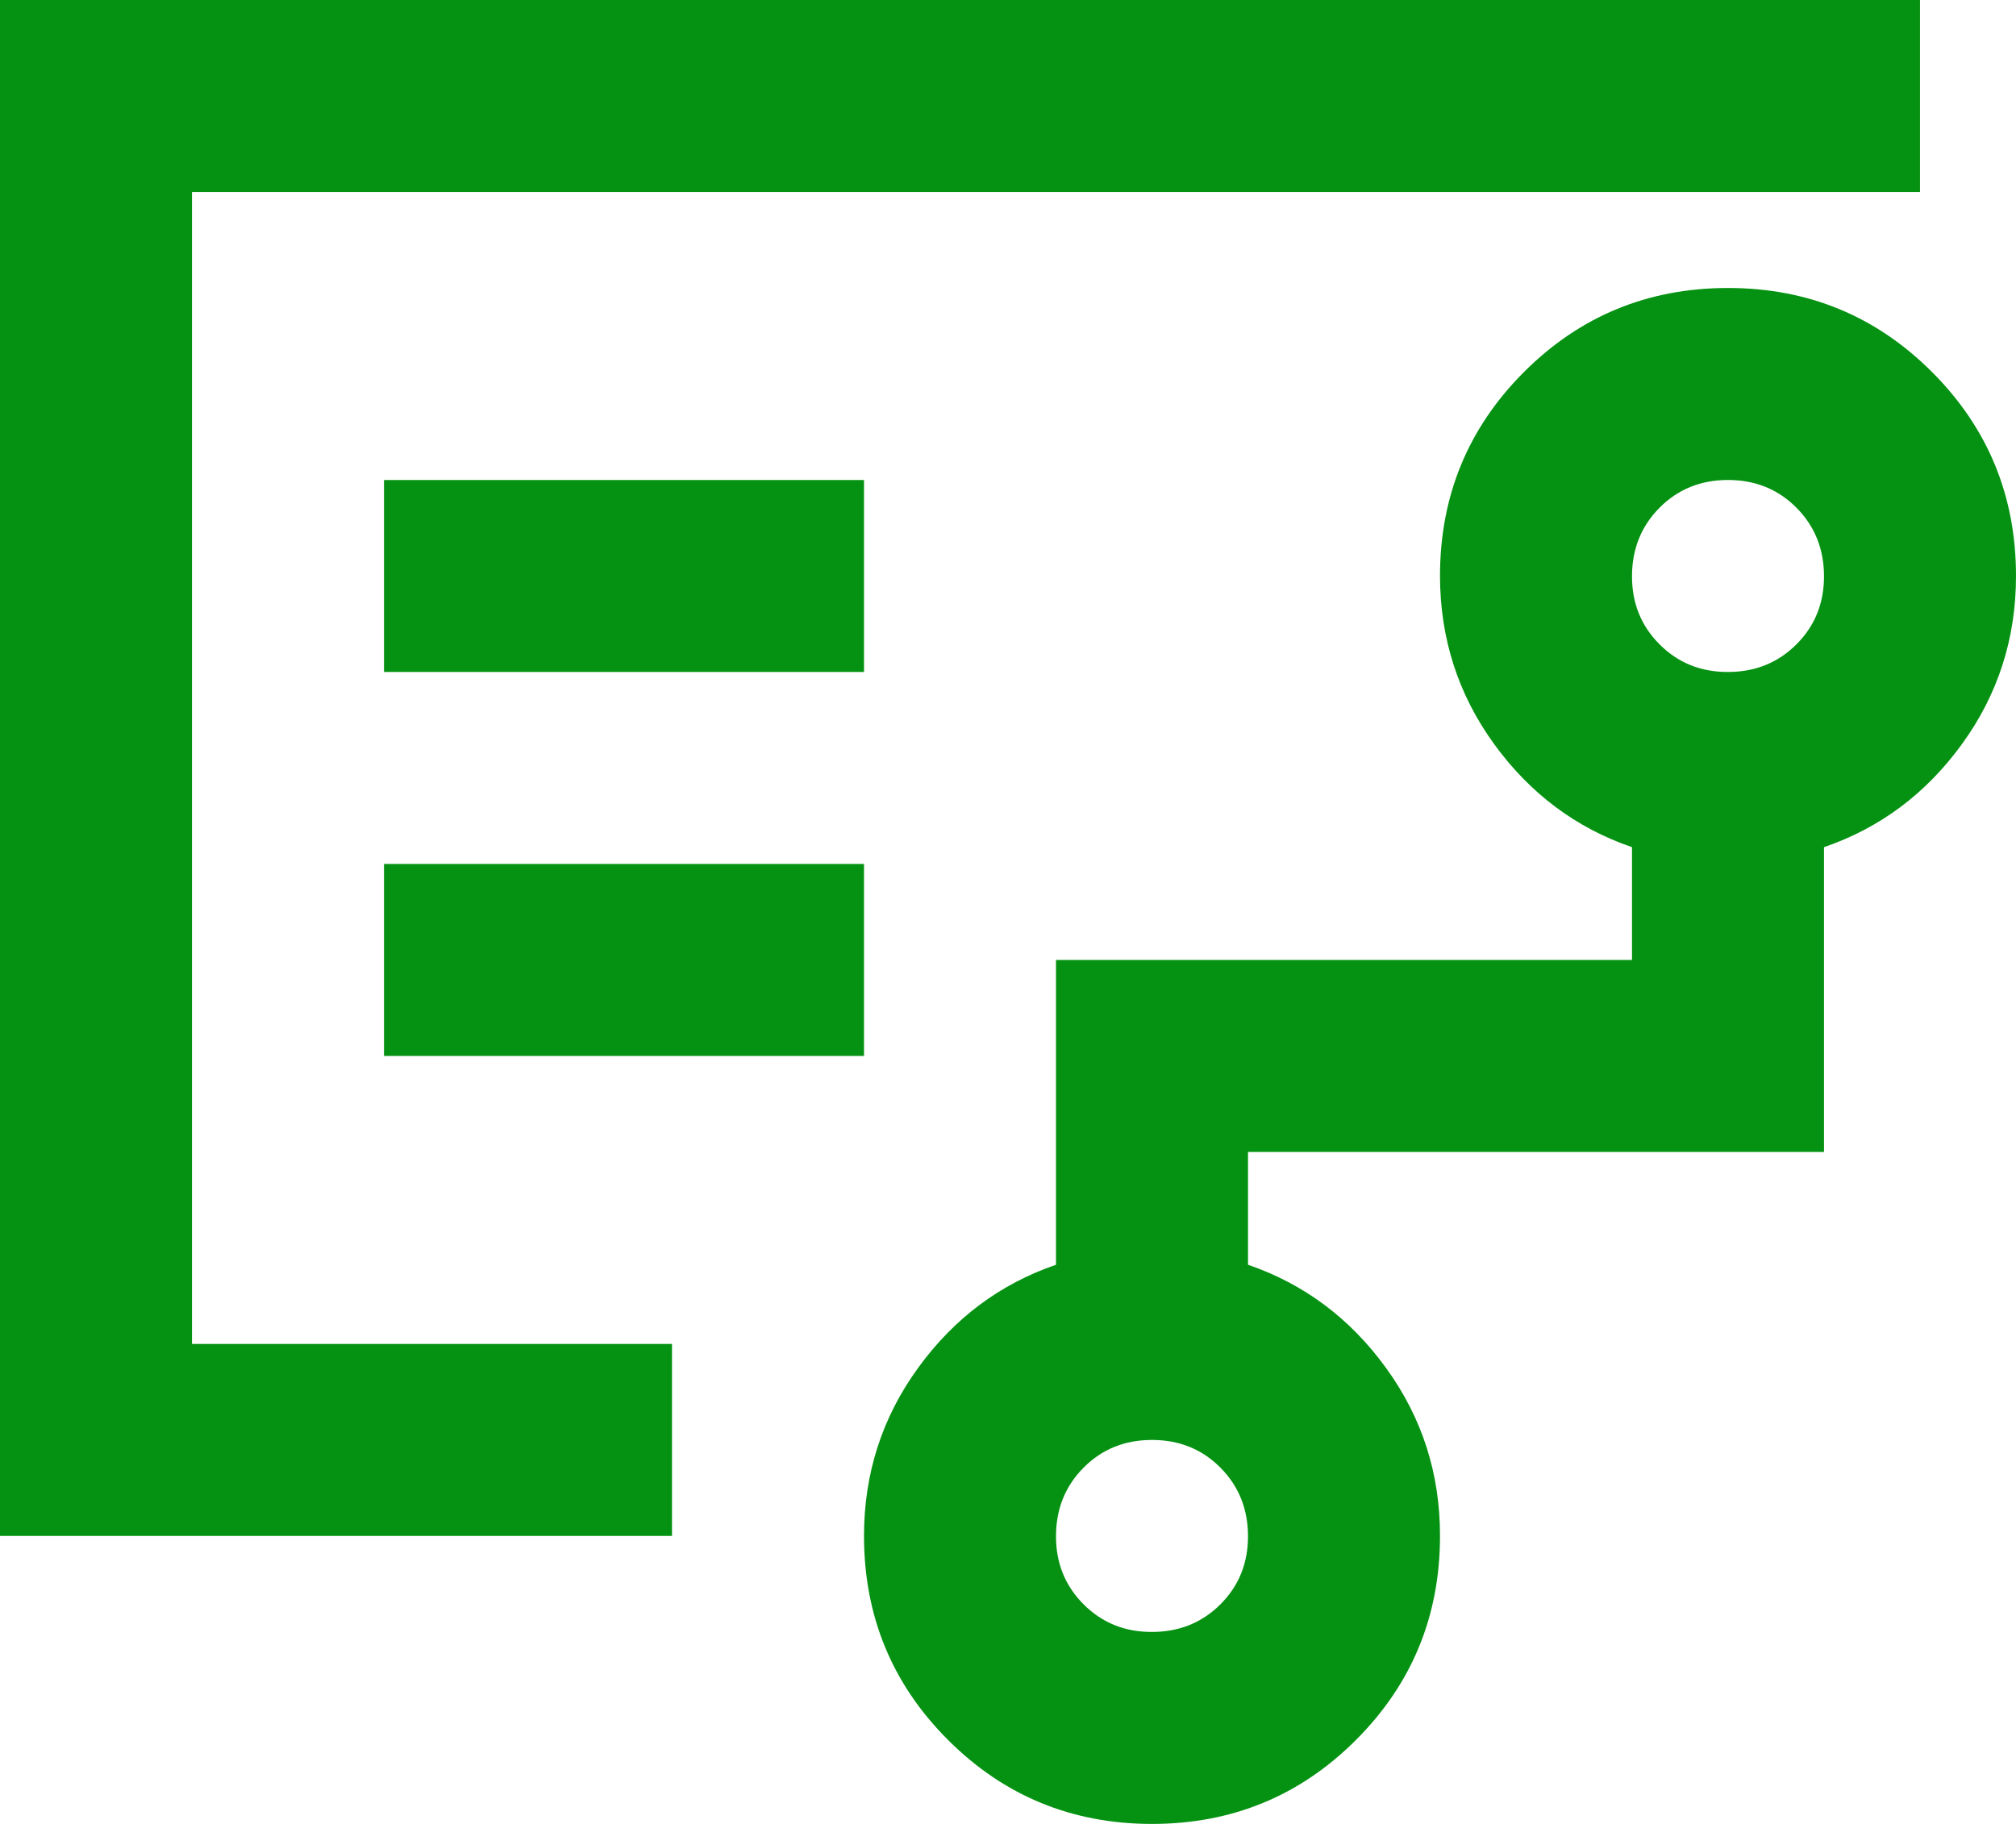 <svg width="21" height="19" viewBox="0 0 21 19" fill="none" xmlns="http://www.w3.org/2000/svg">
<path d="M2 8V14V2V8ZM12 17C12.283 17 12.521 16.904 12.713 16.712C12.905 16.52 13.001 16.283 13 16C12.999 15.717 12.903 15.48 12.712 15.288C12.521 15.096 12.283 15 12 15C11.717 15 11.479 15.096 11.288 15.288C11.097 15.48 11.001 15.717 11 16C10.999 16.283 11.095 16.52 11.288 16.713C11.481 16.906 11.718 17.001 12 17ZM18 7C18.283 7 18.521 6.904 18.713 6.712C18.905 6.52 19.001 6.283 19 6C18.999 5.717 18.903 5.48 18.712 5.288C18.521 5.096 18.283 5 18 5C17.717 5 17.479 5.096 17.288 5.288C17.097 5.48 17.001 5.717 17 6C16.999 6.283 17.095 6.52 17.288 6.713C17.481 6.906 17.718 7.001 18 7ZM4 7H9V5H4V7ZM4 11H9V9H4V11ZM0 16V0H20V2H2V14H7V16H0ZM12 19C11.167 19 10.458 18.708 9.875 18.125C9.292 17.542 9 16.833 9 16C9 15.35 9.188 14.767 9.563 14.25C9.938 13.733 10.417 13.375 11 13.175V10H17V8.825C16.417 8.625 15.938 8.267 15.563 7.75C15.188 7.233 15.001 6.65 15 6C15 5.167 15.292 4.458 15.875 3.875C16.458 3.292 17.167 3 18 3C18.833 3 19.542 3.292 20.125 3.875C20.708 4.458 21 5.167 21 6C21 6.65 20.813 7.233 20.438 7.75C20.063 8.267 19.584 8.625 19 8.825V12H13V13.175C13.583 13.375 14.063 13.733 14.438 14.25C14.813 14.767 15.001 15.35 15 16C15 16.833 14.708 17.542 14.125 18.125C13.542 18.708 12.833 19 12 19Z" fill="#059212"/>
</svg>

